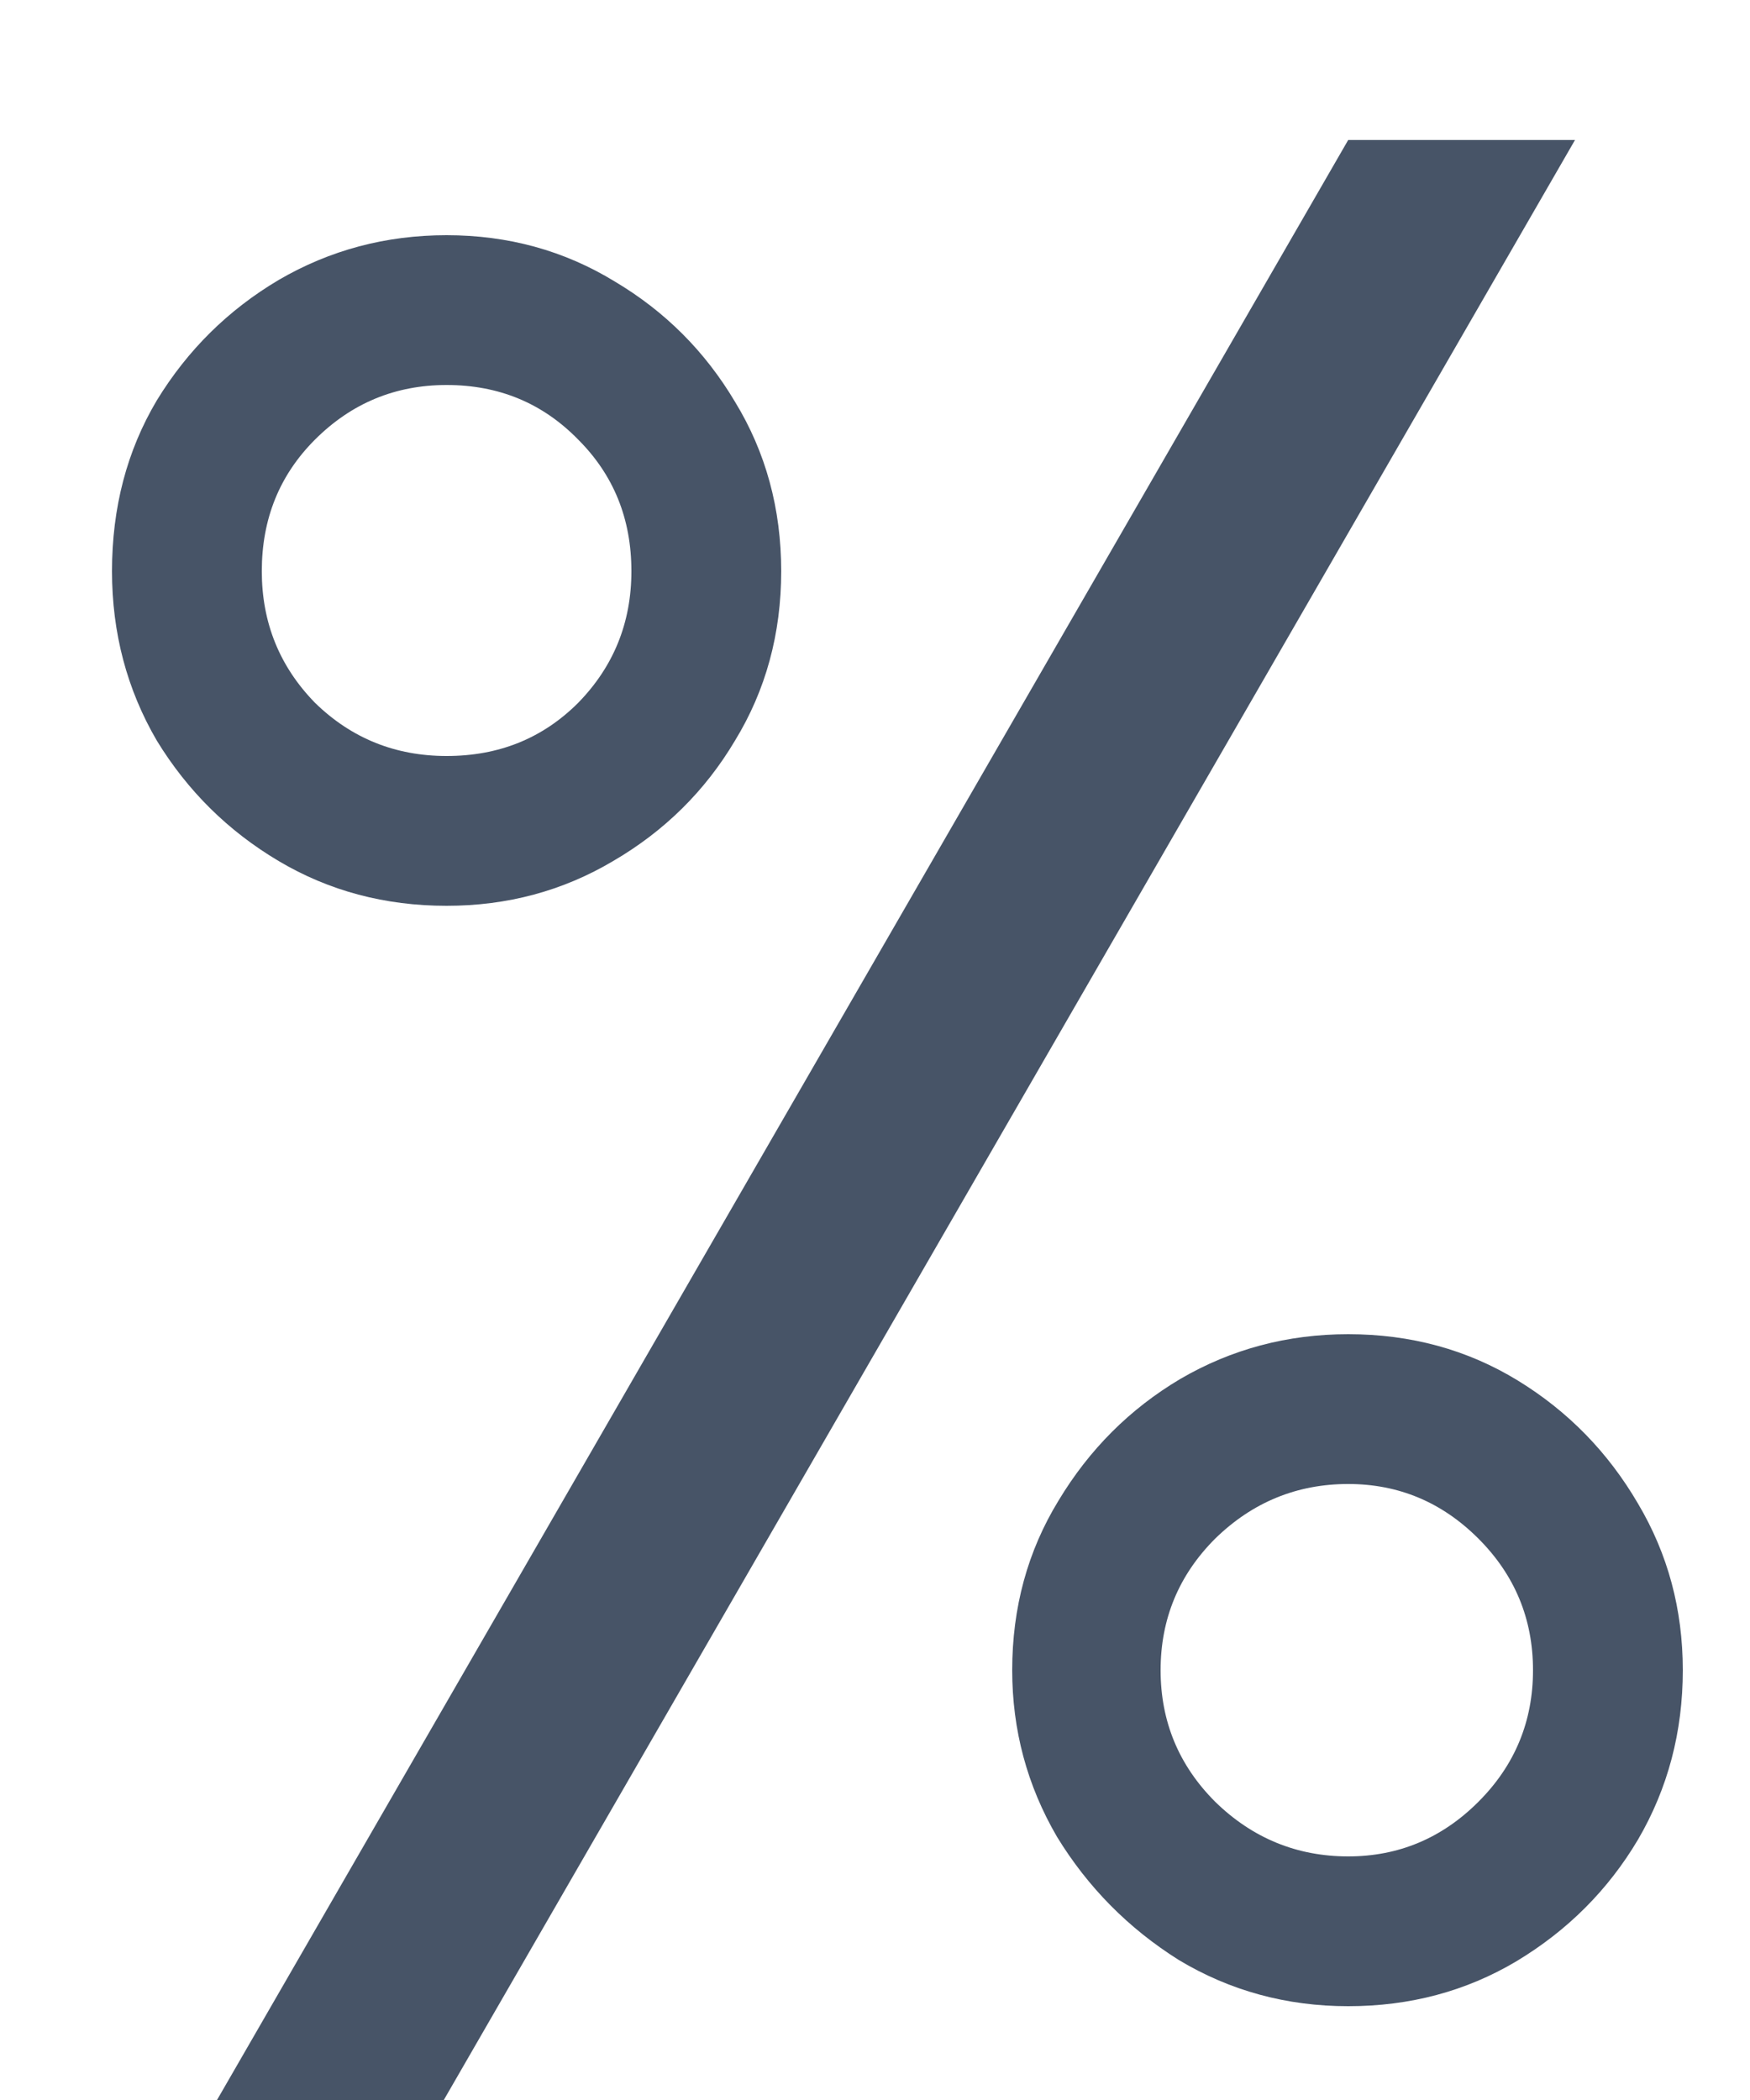 <svg width="10" height="12" viewBox="0 0 10 12" fill="none" xmlns="http://www.w3.org/2000/svg">
<path d="M1.24 12L7.704 0.8H9L2.536 12H1.24ZM2.552 5.176C2.2 5.176 1.88 5.091 1.592 4.92C1.304 4.749 1.072 4.52 0.896 4.232C0.725 3.939 0.64 3.616 0.64 3.264C0.64 2.901 0.725 2.576 0.896 2.288C1.072 2 1.304 1.771 1.592 1.6C1.885 1.429 2.205 1.344 2.552 1.344C2.904 1.344 3.224 1.432 3.512 1.608C3.8 1.779 4.029 2.008 4.2 2.296C4.376 2.584 4.464 2.907 4.464 3.264C4.464 3.621 4.376 3.944 4.2 4.232C4.029 4.52 3.797 4.749 3.504 4.92C3.216 5.091 2.899 5.176 2.552 5.176ZM2.552 4.32C2.851 4.32 3.101 4.219 3.304 4.016C3.507 3.808 3.608 3.557 3.608 3.264C3.608 2.965 3.507 2.715 3.304 2.512C3.101 2.304 2.851 2.2 2.552 2.2C2.259 2.2 2.008 2.304 1.8 2.512C1.597 2.715 1.496 2.965 1.496 3.264C1.496 3.557 1.597 3.808 1.8 4.016C2.008 4.219 2.259 4.32 2.552 4.32ZM7.704 11.464C7.352 11.464 7.029 11.376 6.736 11.2C6.448 11.019 6.216 10.784 6.04 10.496C5.869 10.203 5.784 9.885 5.784 9.544C5.784 9.187 5.872 8.864 6.048 8.576C6.224 8.283 6.456 8.051 6.744 7.88C7.037 7.709 7.357 7.624 7.704 7.624C8.061 7.624 8.384 7.712 8.672 7.888C8.96 8.064 9.189 8.299 9.36 8.592C9.531 8.88 9.616 9.197 9.616 9.544C9.616 9.896 9.531 10.219 9.36 10.512C9.189 10.8 8.957 11.032 8.664 11.208C8.376 11.379 8.056 11.464 7.704 11.464ZM7.704 10.608C7.992 10.608 8.24 10.504 8.448 10.296C8.656 10.088 8.76 9.837 8.76 9.544C8.76 9.251 8.656 9 8.448 8.792C8.24 8.584 7.992 8.48 7.704 8.48C7.411 8.48 7.157 8.584 6.944 8.792C6.736 9 6.632 9.251 6.632 9.544C6.632 9.837 6.736 10.088 6.944 10.296C7.157 10.504 7.411 10.608 7.704 10.608Z" fill="#475467"/>
</svg>
